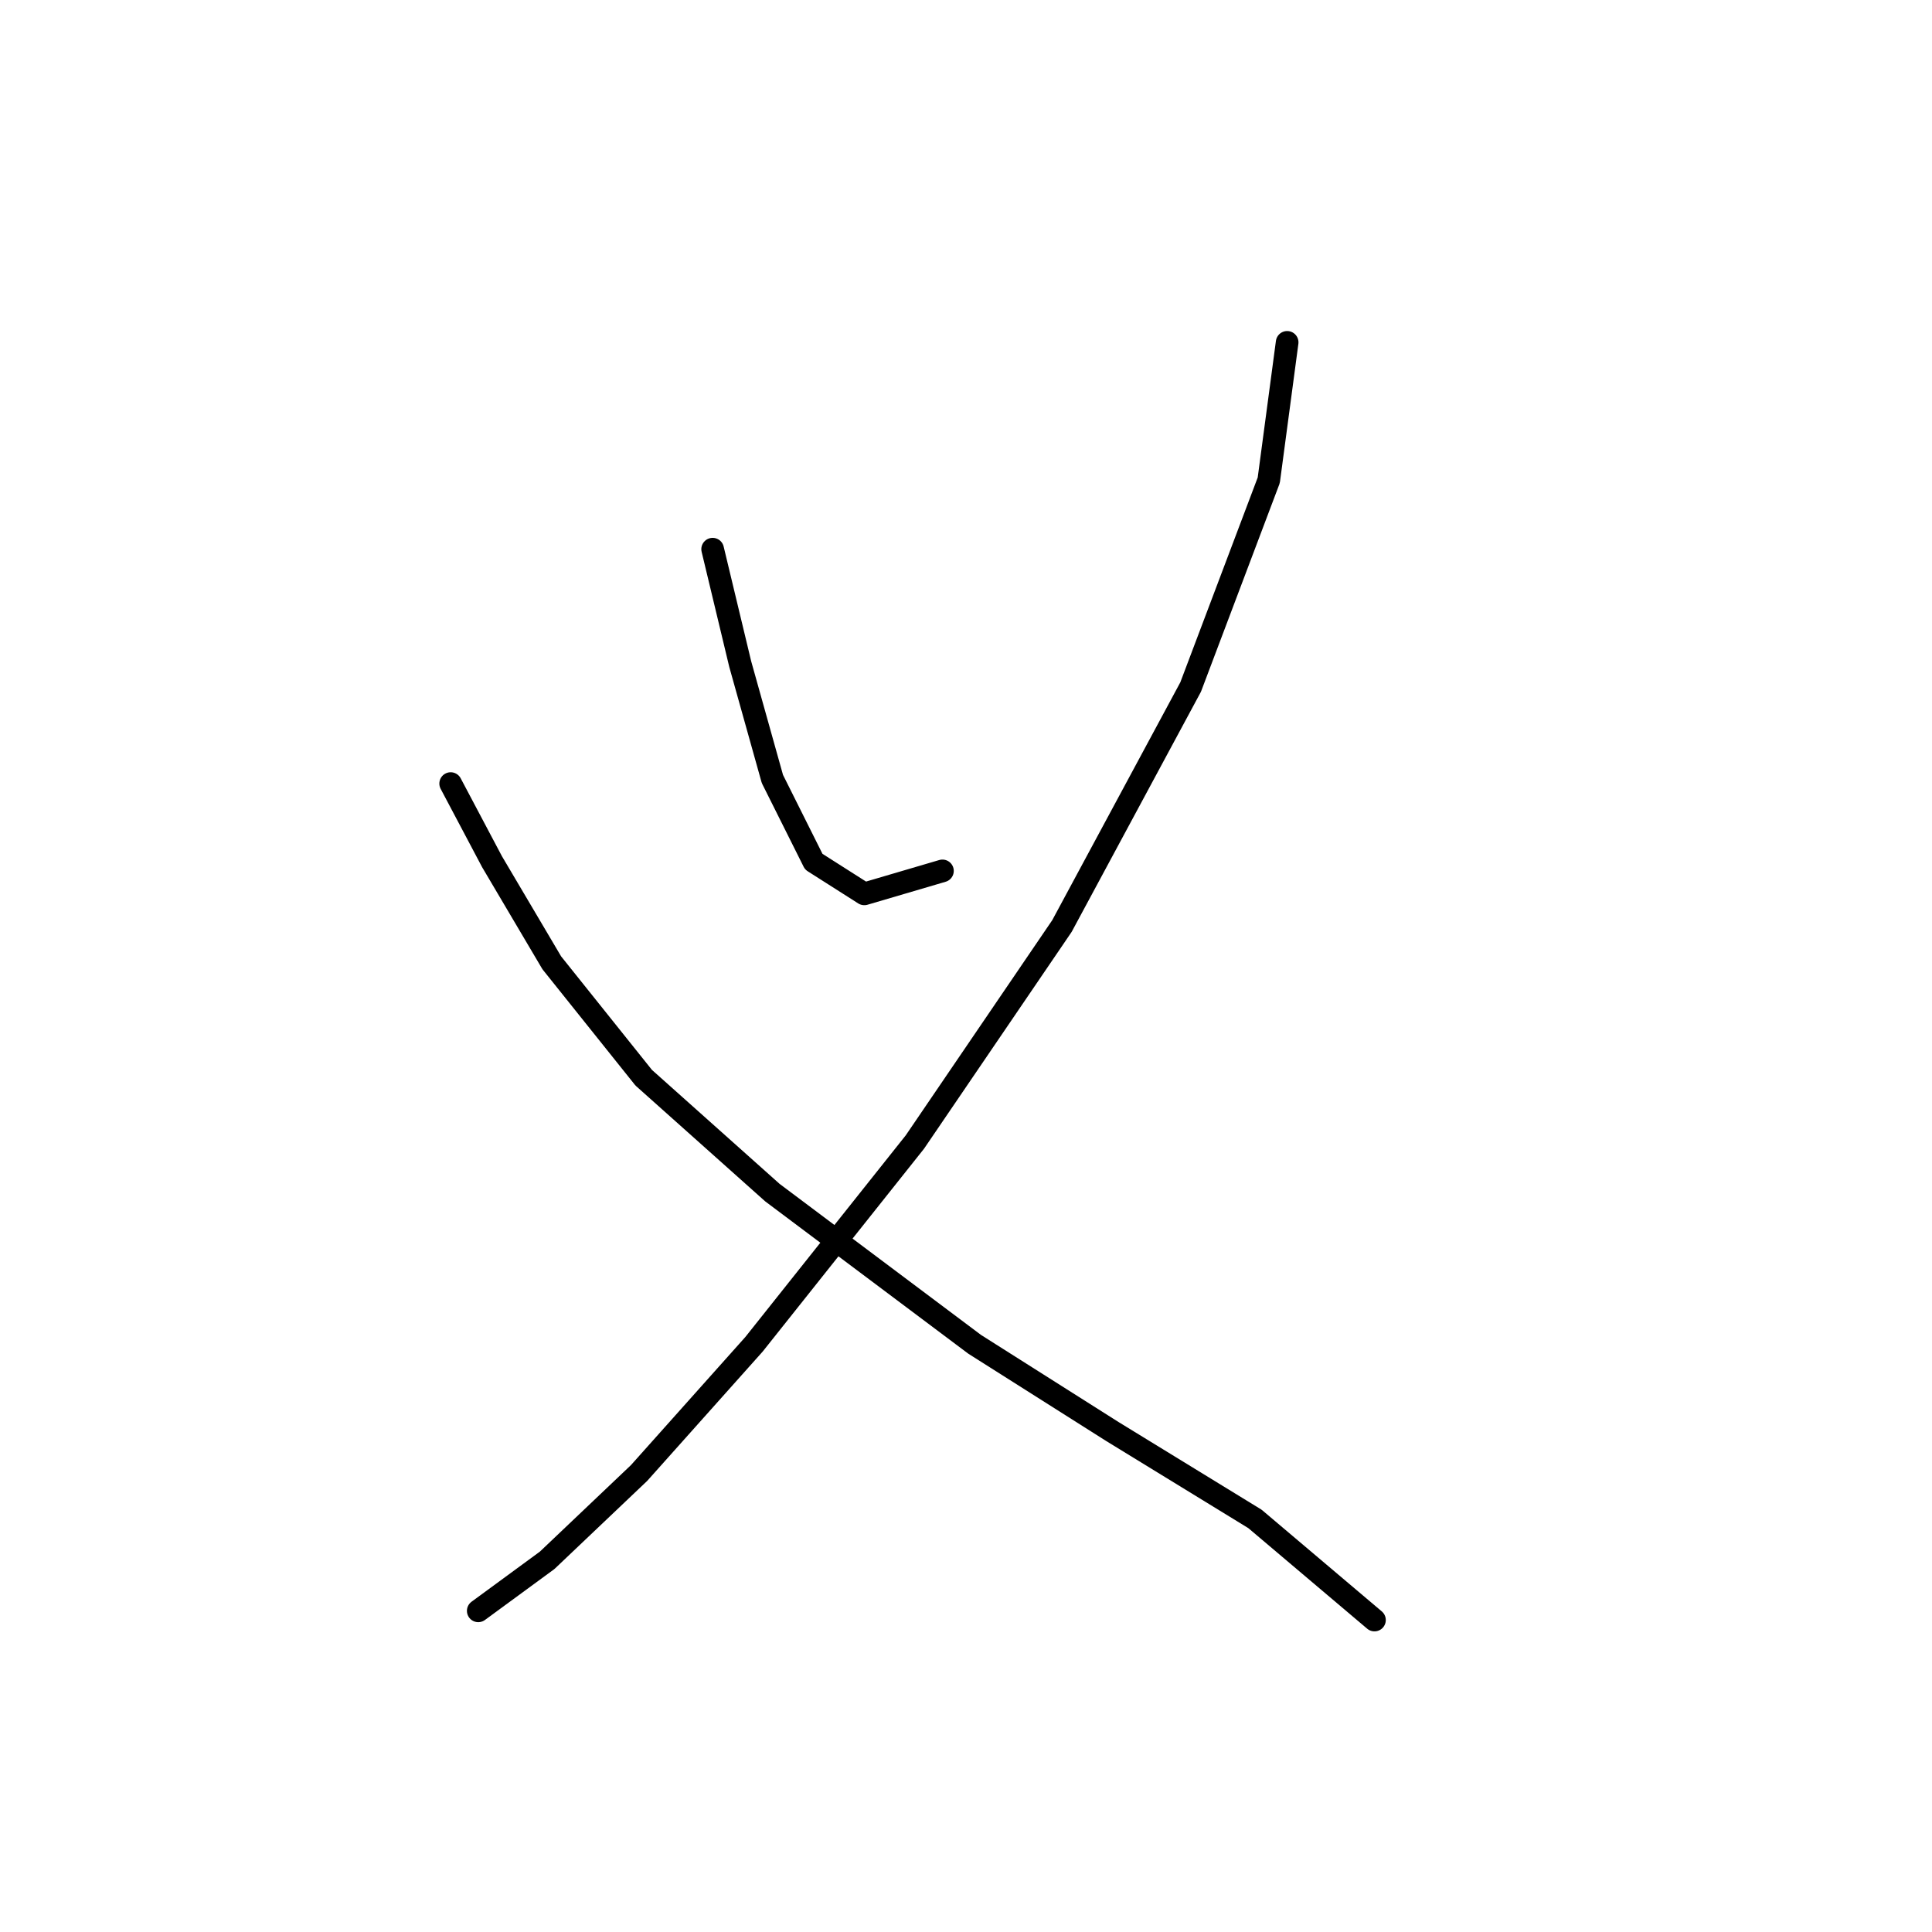 <?xml version="1.0" standalone="no"?>
    <svg width="256" height="256" xmlns="http://www.w3.org/2000/svg" version="1.1">
    <polyline stroke="black" stroke-width="3" stroke-linecap="round" fill="transparent" stroke-linejoin="round" points="94.429 72.768 98.083 87.993 102.346 103.218 107.827 114.18 114.526 118.443 124.879 115.398 124.879 115.398 " />
        <polyline stroke="black" stroke-width="3" stroke-linecap="round" fill="transparent" stroke-linejoin="round" points="170.554 45.363 168.118 63.633 157.765 91.038 140.713 122.706 121.225 151.329 99.91 178.125 84.685 195.176 72.505 206.747 63.37 213.446 63.37 213.446 " />
        <polyline stroke="black" stroke-width="3" stroke-linecap="round" fill="transparent" stroke-linejoin="round" points="59.716 103.827 65.197 114.18 73.114 127.578 85.294 142.803 102.346 158.028 129.142 178.125 147.412 189.695 166.291 201.266 182.125 214.664 182.125 214.664 " />
        </svg>
